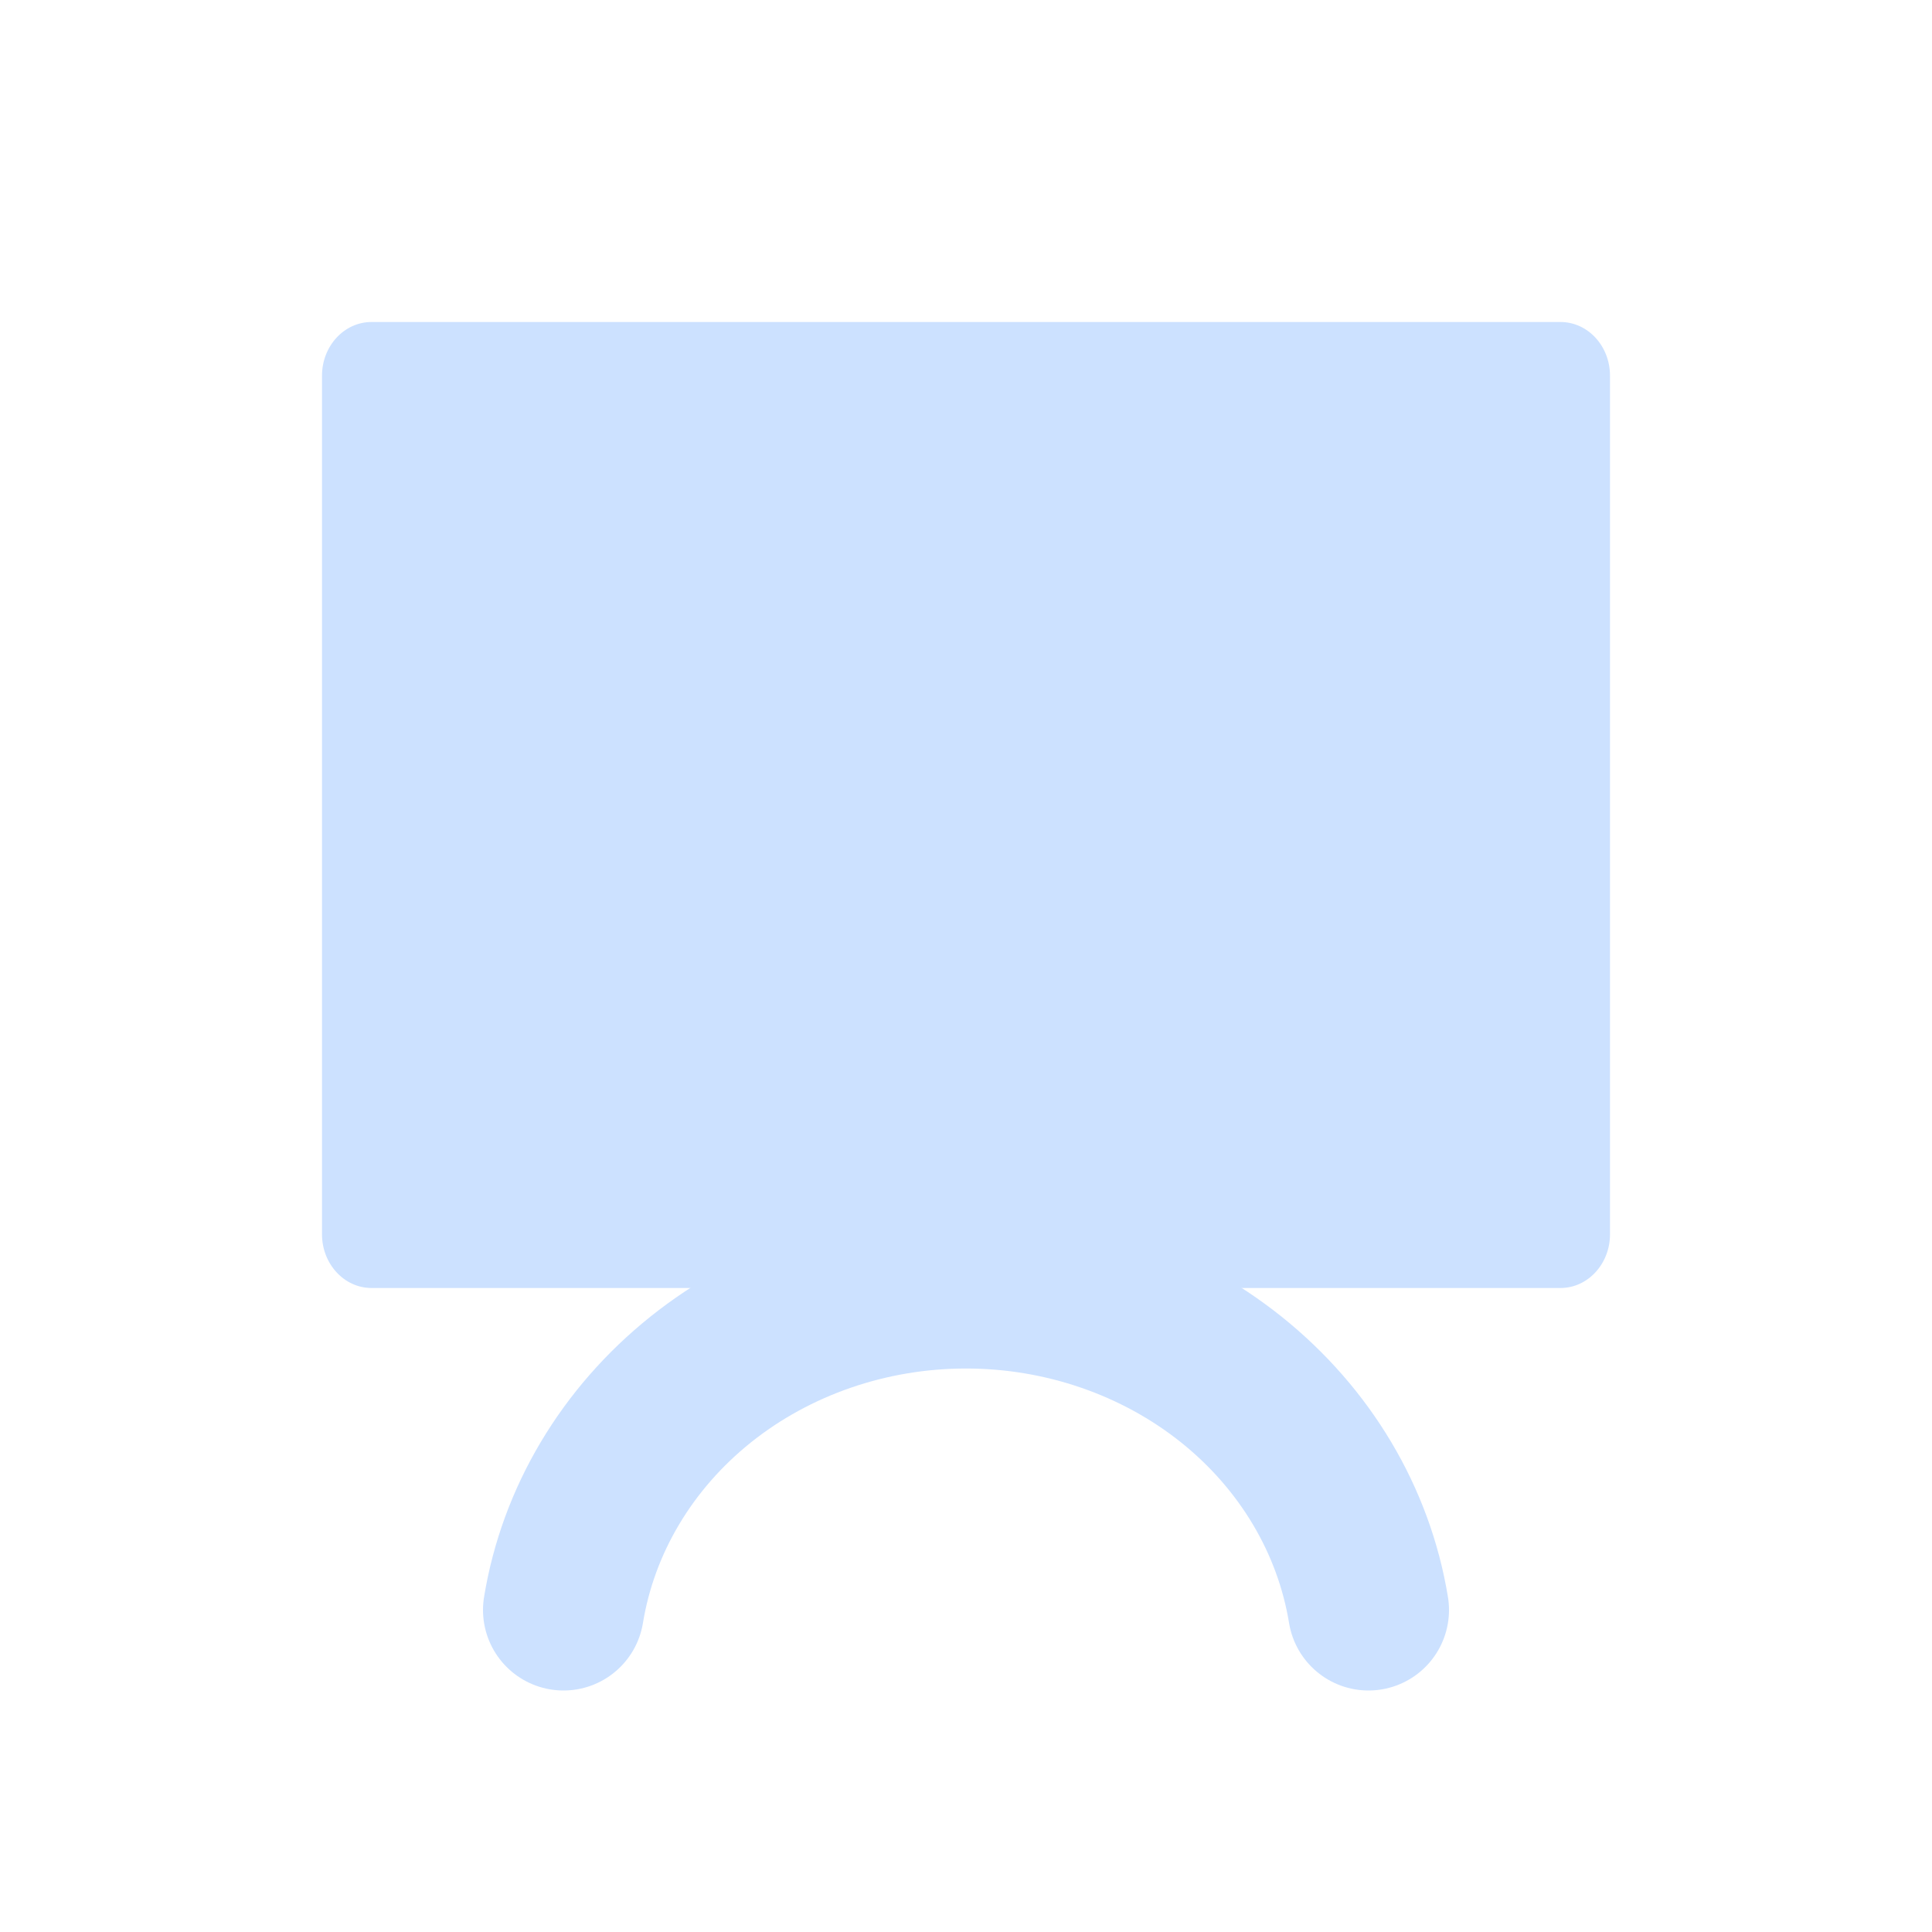 <svg width="24" height="24" viewBox="0 0 24 24" fill="none" xmlns="http://www.w3.org/2000/svg">
<path d="M19.385 4H4.615C4.276 4 4 4.298 4 4.667V15.333C4 15.701 4.276 16 4.615 16H19.385C19.724 16 20 15.701 20 15.333V4.667C20 4.298 19.724 4 19.385 4Z" fill="#CCE1FF"/>
<path d="M7 20C7.182 18.887 7.787 17.871 8.704 17.137C9.621 16.404 10.791 16 12 16C13.209 16 14.379 16.404 15.296 17.137C16.213 17.871 16.818 18.887 17 20" stroke="#CCE1FF" stroke-width="2" stroke-linecap="round" stroke-linejoin="round"/>
</svg>
